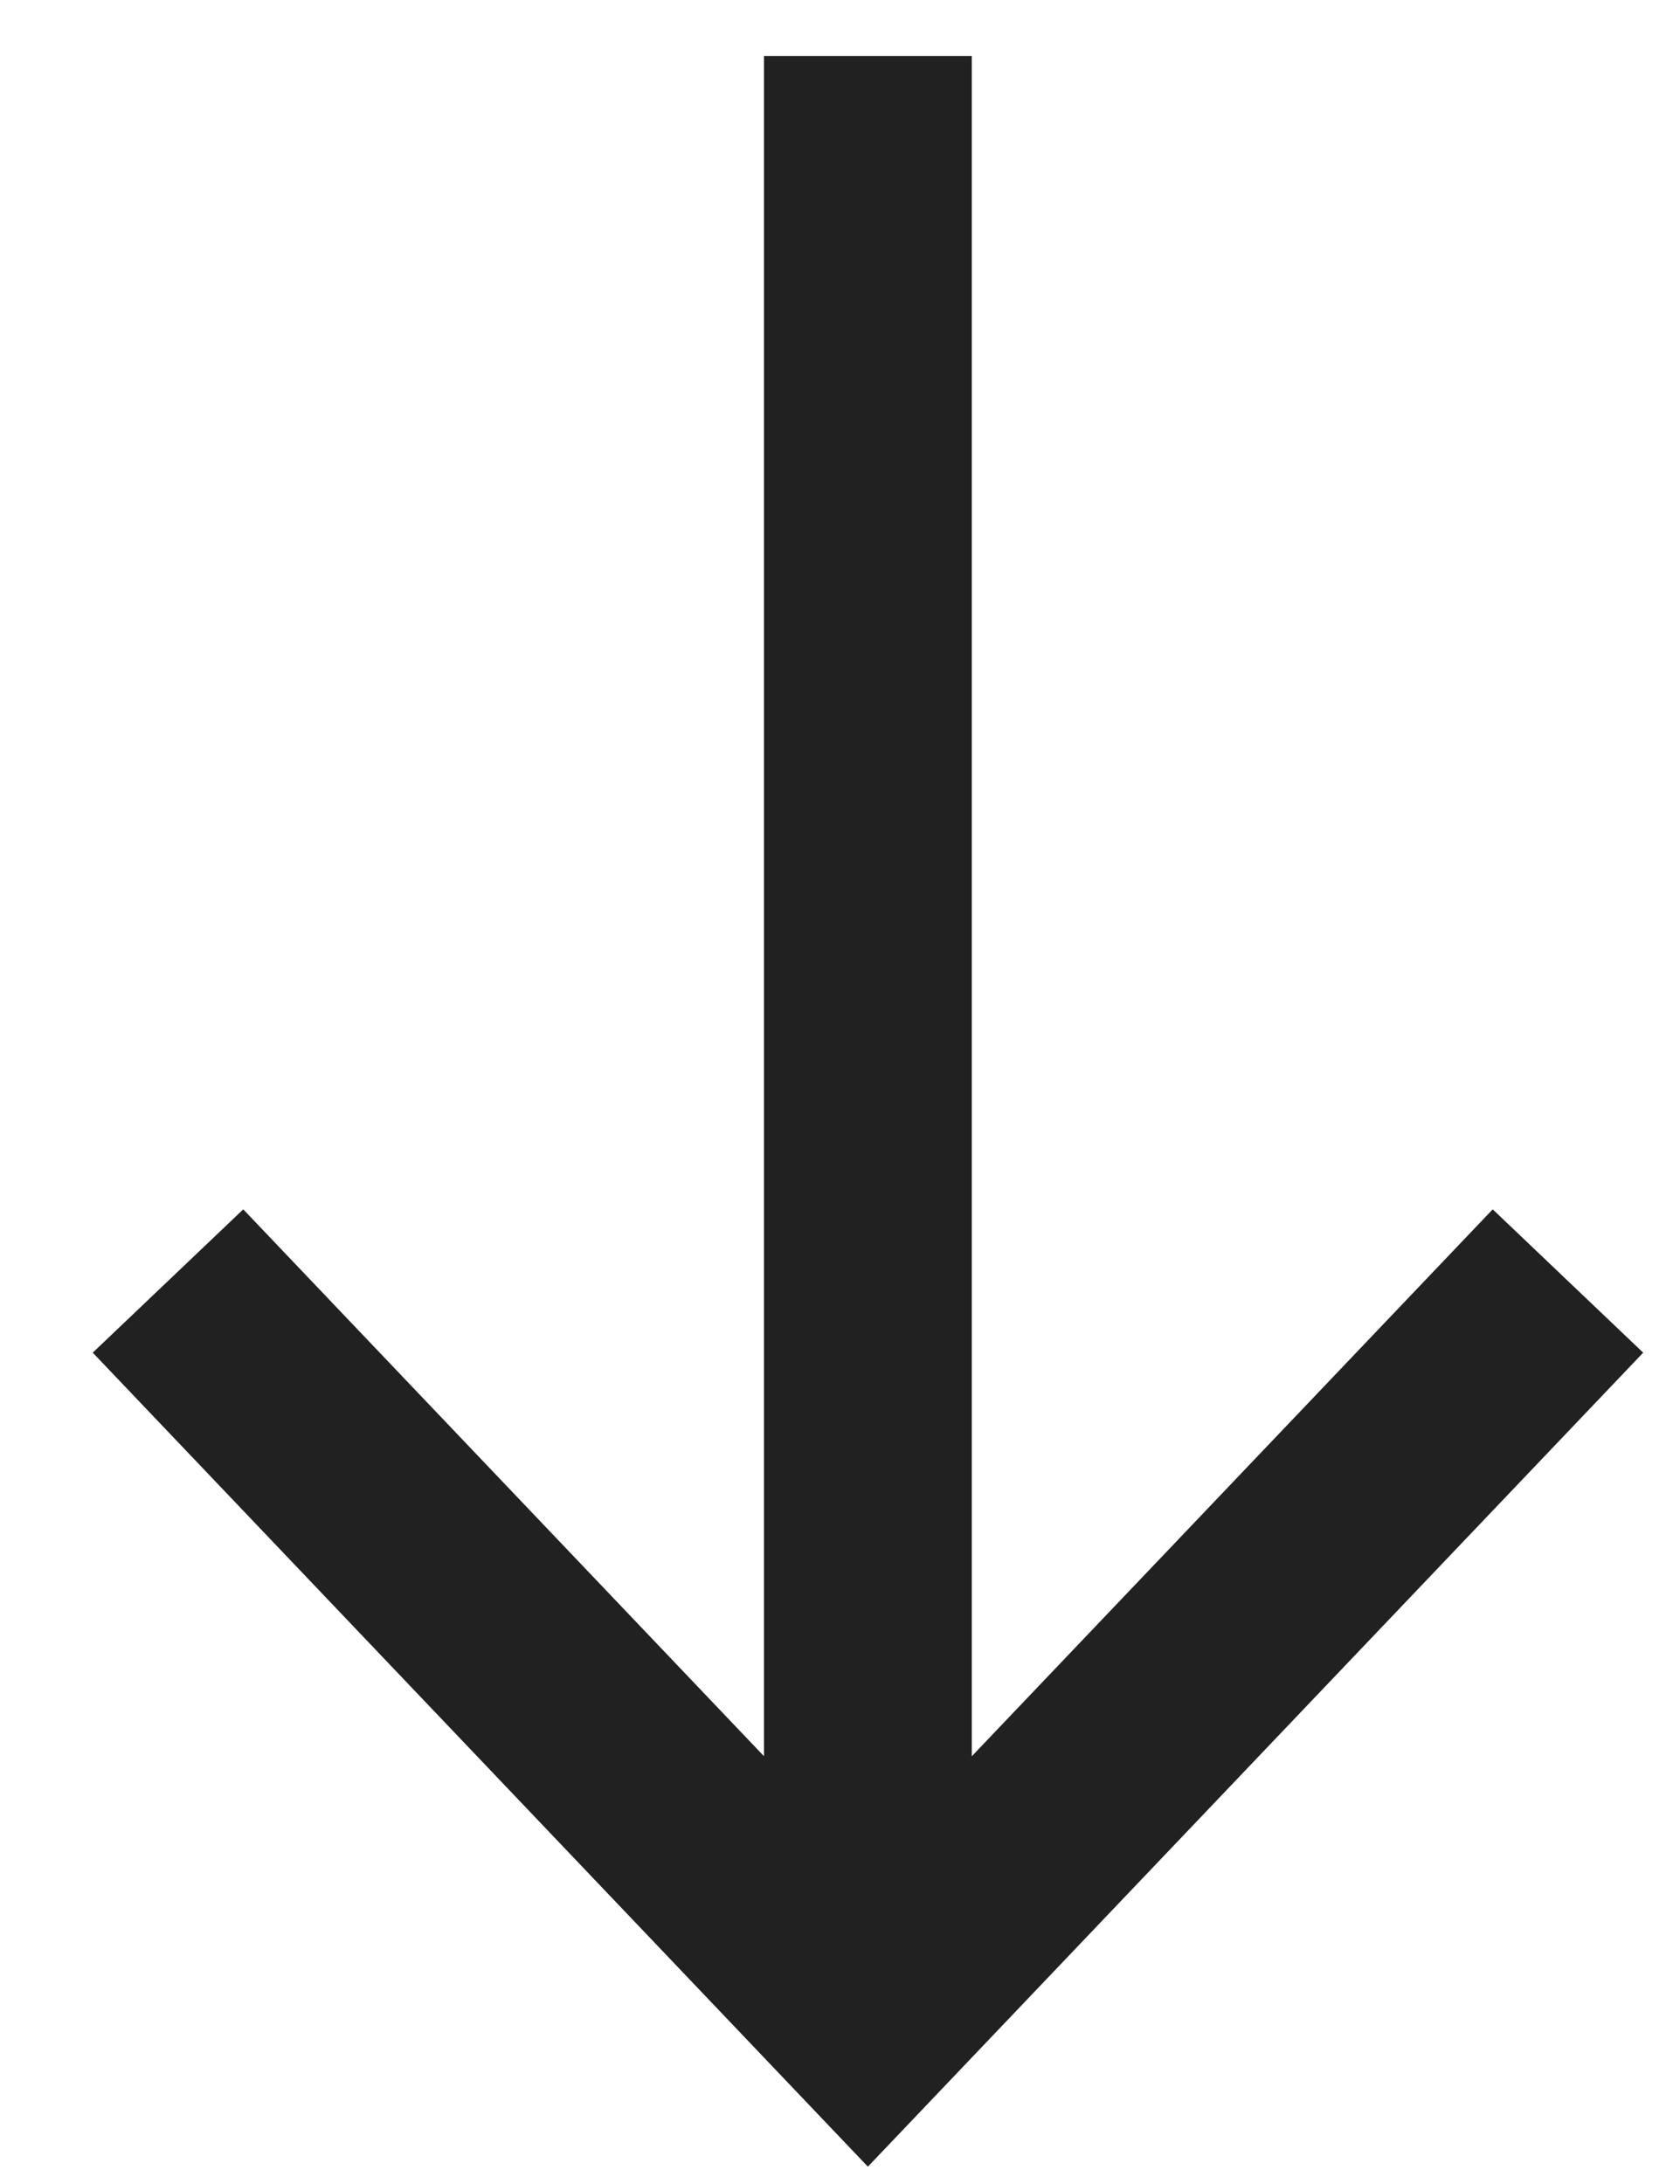 <svg width="10" height="13" viewBox="0 0 10 13" fill="none" xmlns="http://www.w3.org/2000/svg">
<path d="M9.333 7.625L5.166 12L1 7.625M5.166 11.126L5.166 0.333" stroke="black" stroke-opacity="0.87" stroke-width="1.237"/>
</svg>
